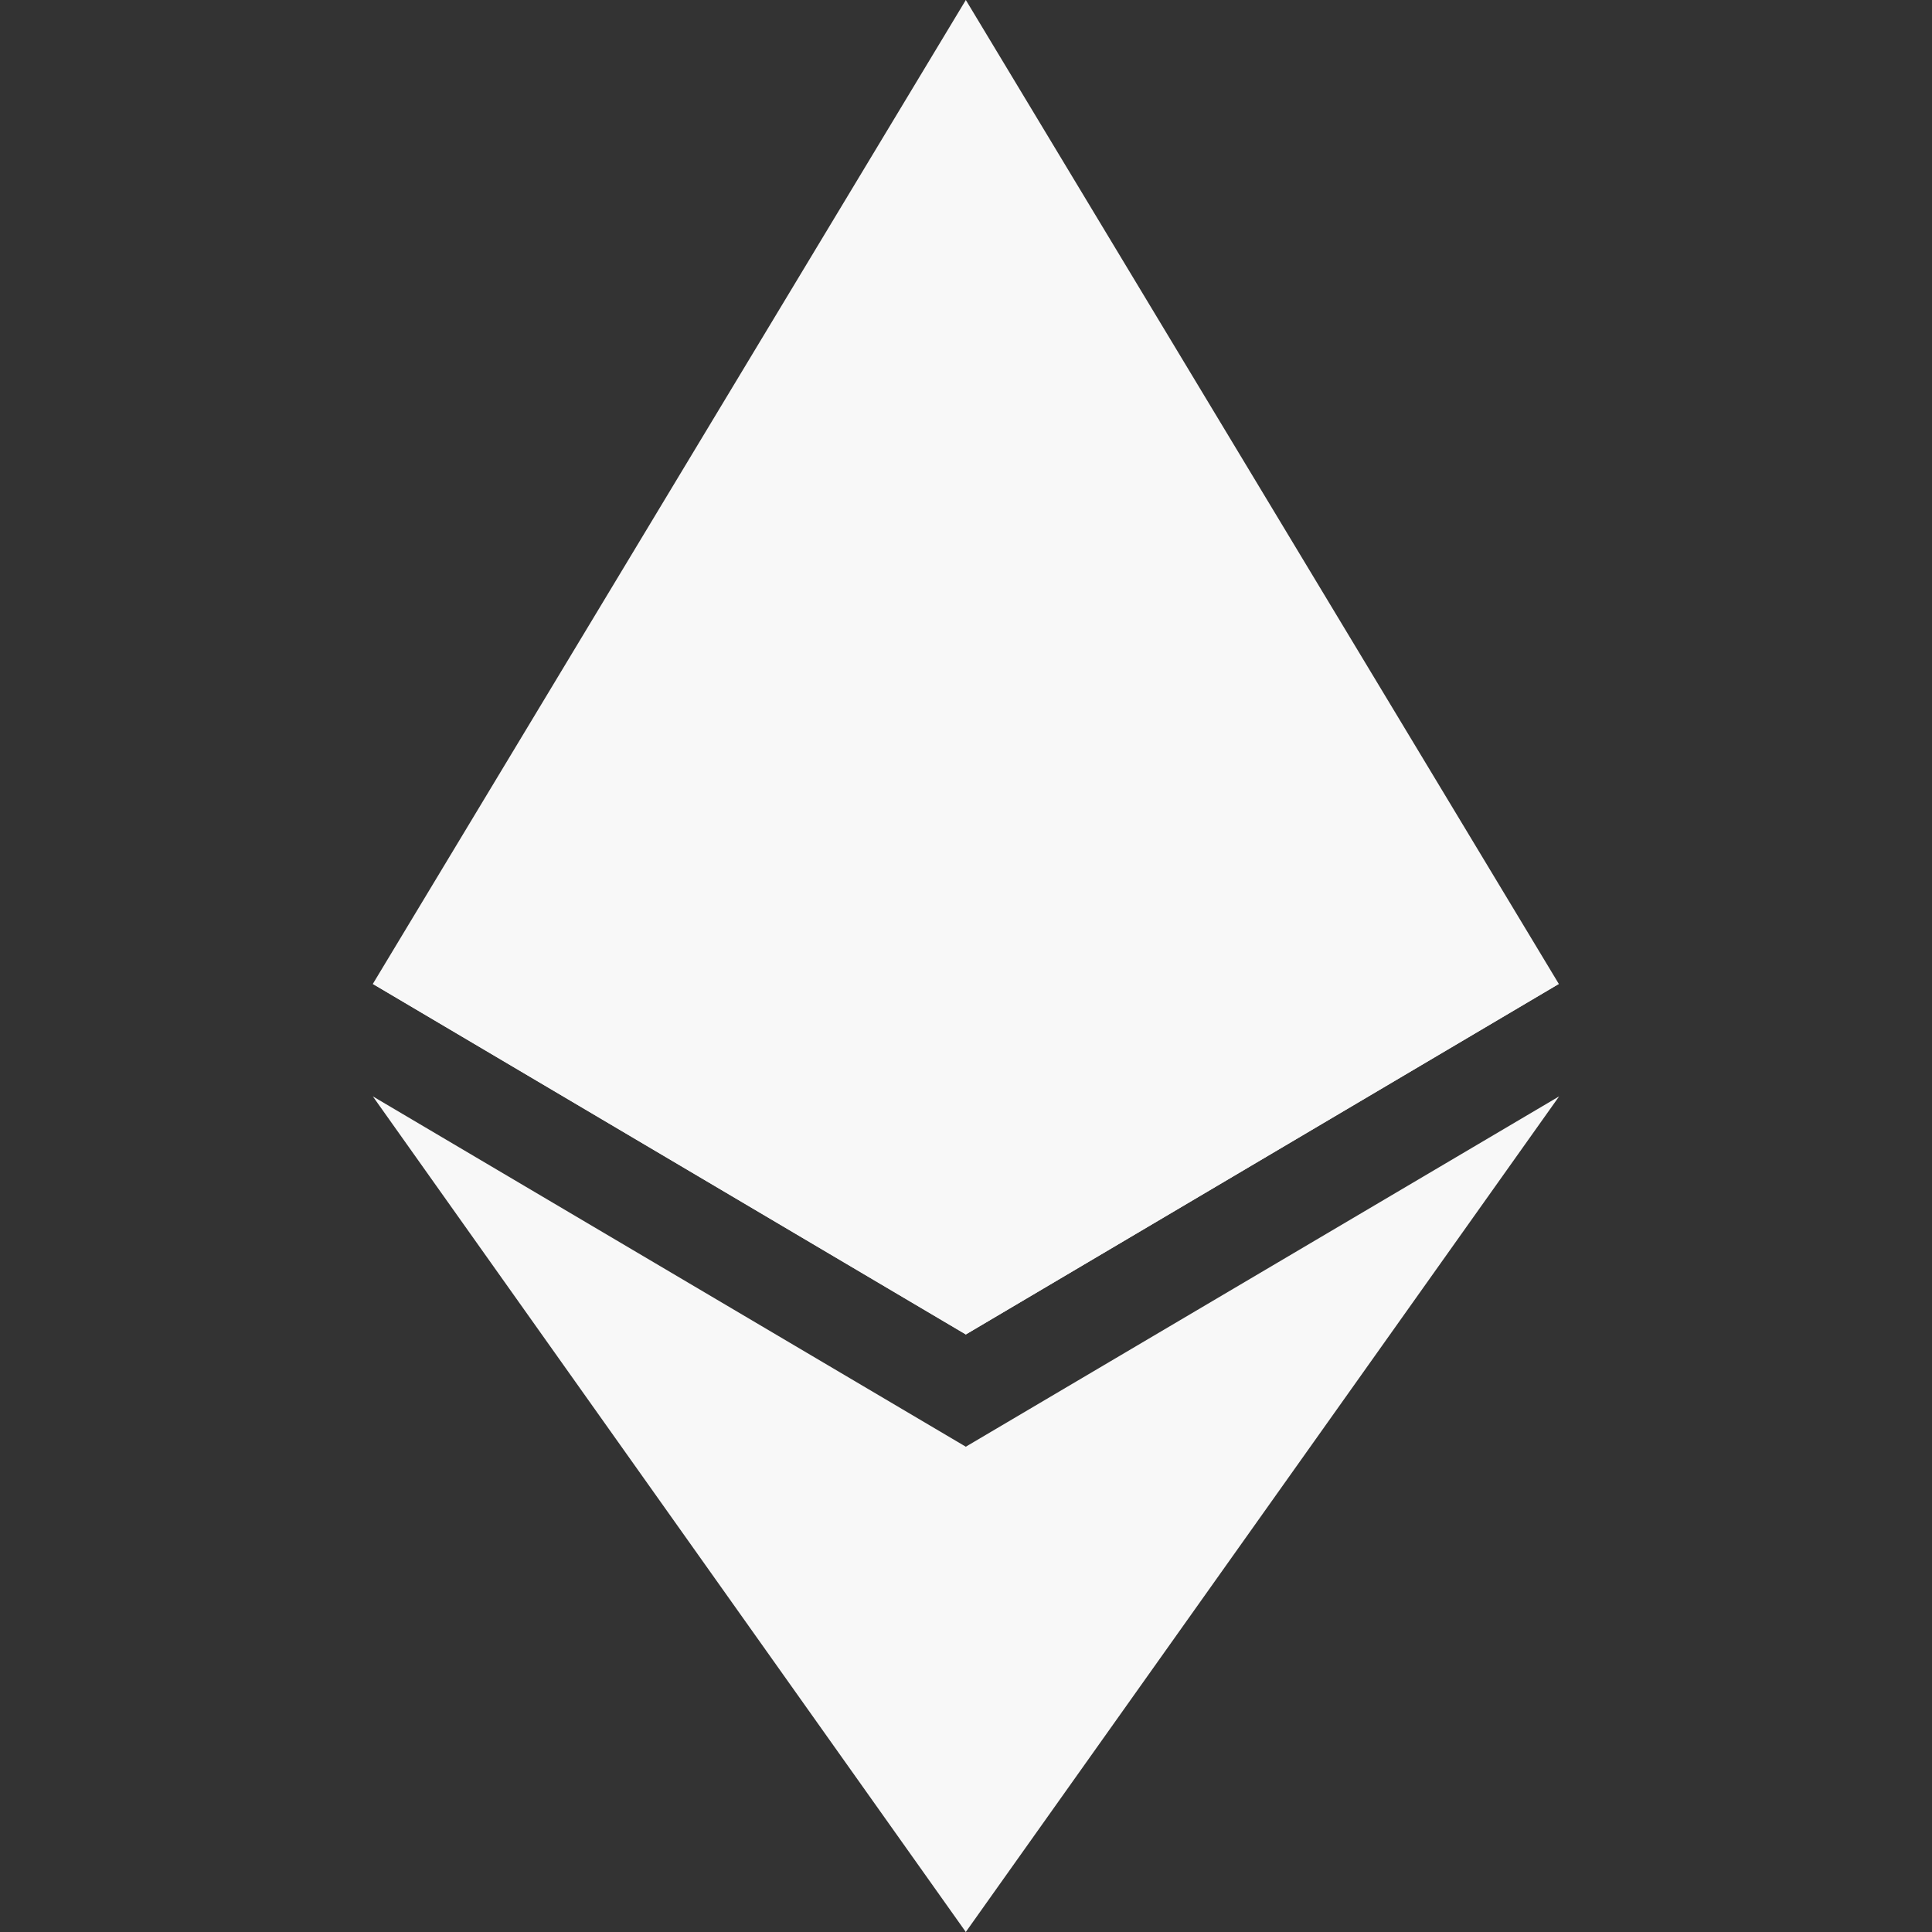 <svg width="44" height="44" viewBox="0 0 44 44" fill="none" xmlns="http://www.w3.org/2000/svg">
<rect x="0" y="0" width="44" height="44" fill="#333333" stroke="none"/>
<path d="M21.996 0L21.701 1.003V30.096L21.996 30.391L35.501 22.408L21.996 0Z" fill="#F8F8F8"/>
<path d="M21.996 0L8.491 22.408L21.996 30.391V16.27V0Z" fill="#F8F8F8"/>
<path d="M21.995 32.948L21.829 33.151V43.514L21.995 44L35.508 24.969L21.995 32.948Z" fill="#F8F8F8"/>
<path d="M21.996 44V32.948L8.491 24.969L21.996 44Z" fill="#F8F8F8"/>
<path d="M21.996 30.391L35.501 22.409L21.996 16.27V30.391Z" fill="#F8F8F8"/>
<path d="M8.491 22.409L21.996 30.391V16.27L8.491 22.409Z" fill="#F8F8F8"/>
</svg>
